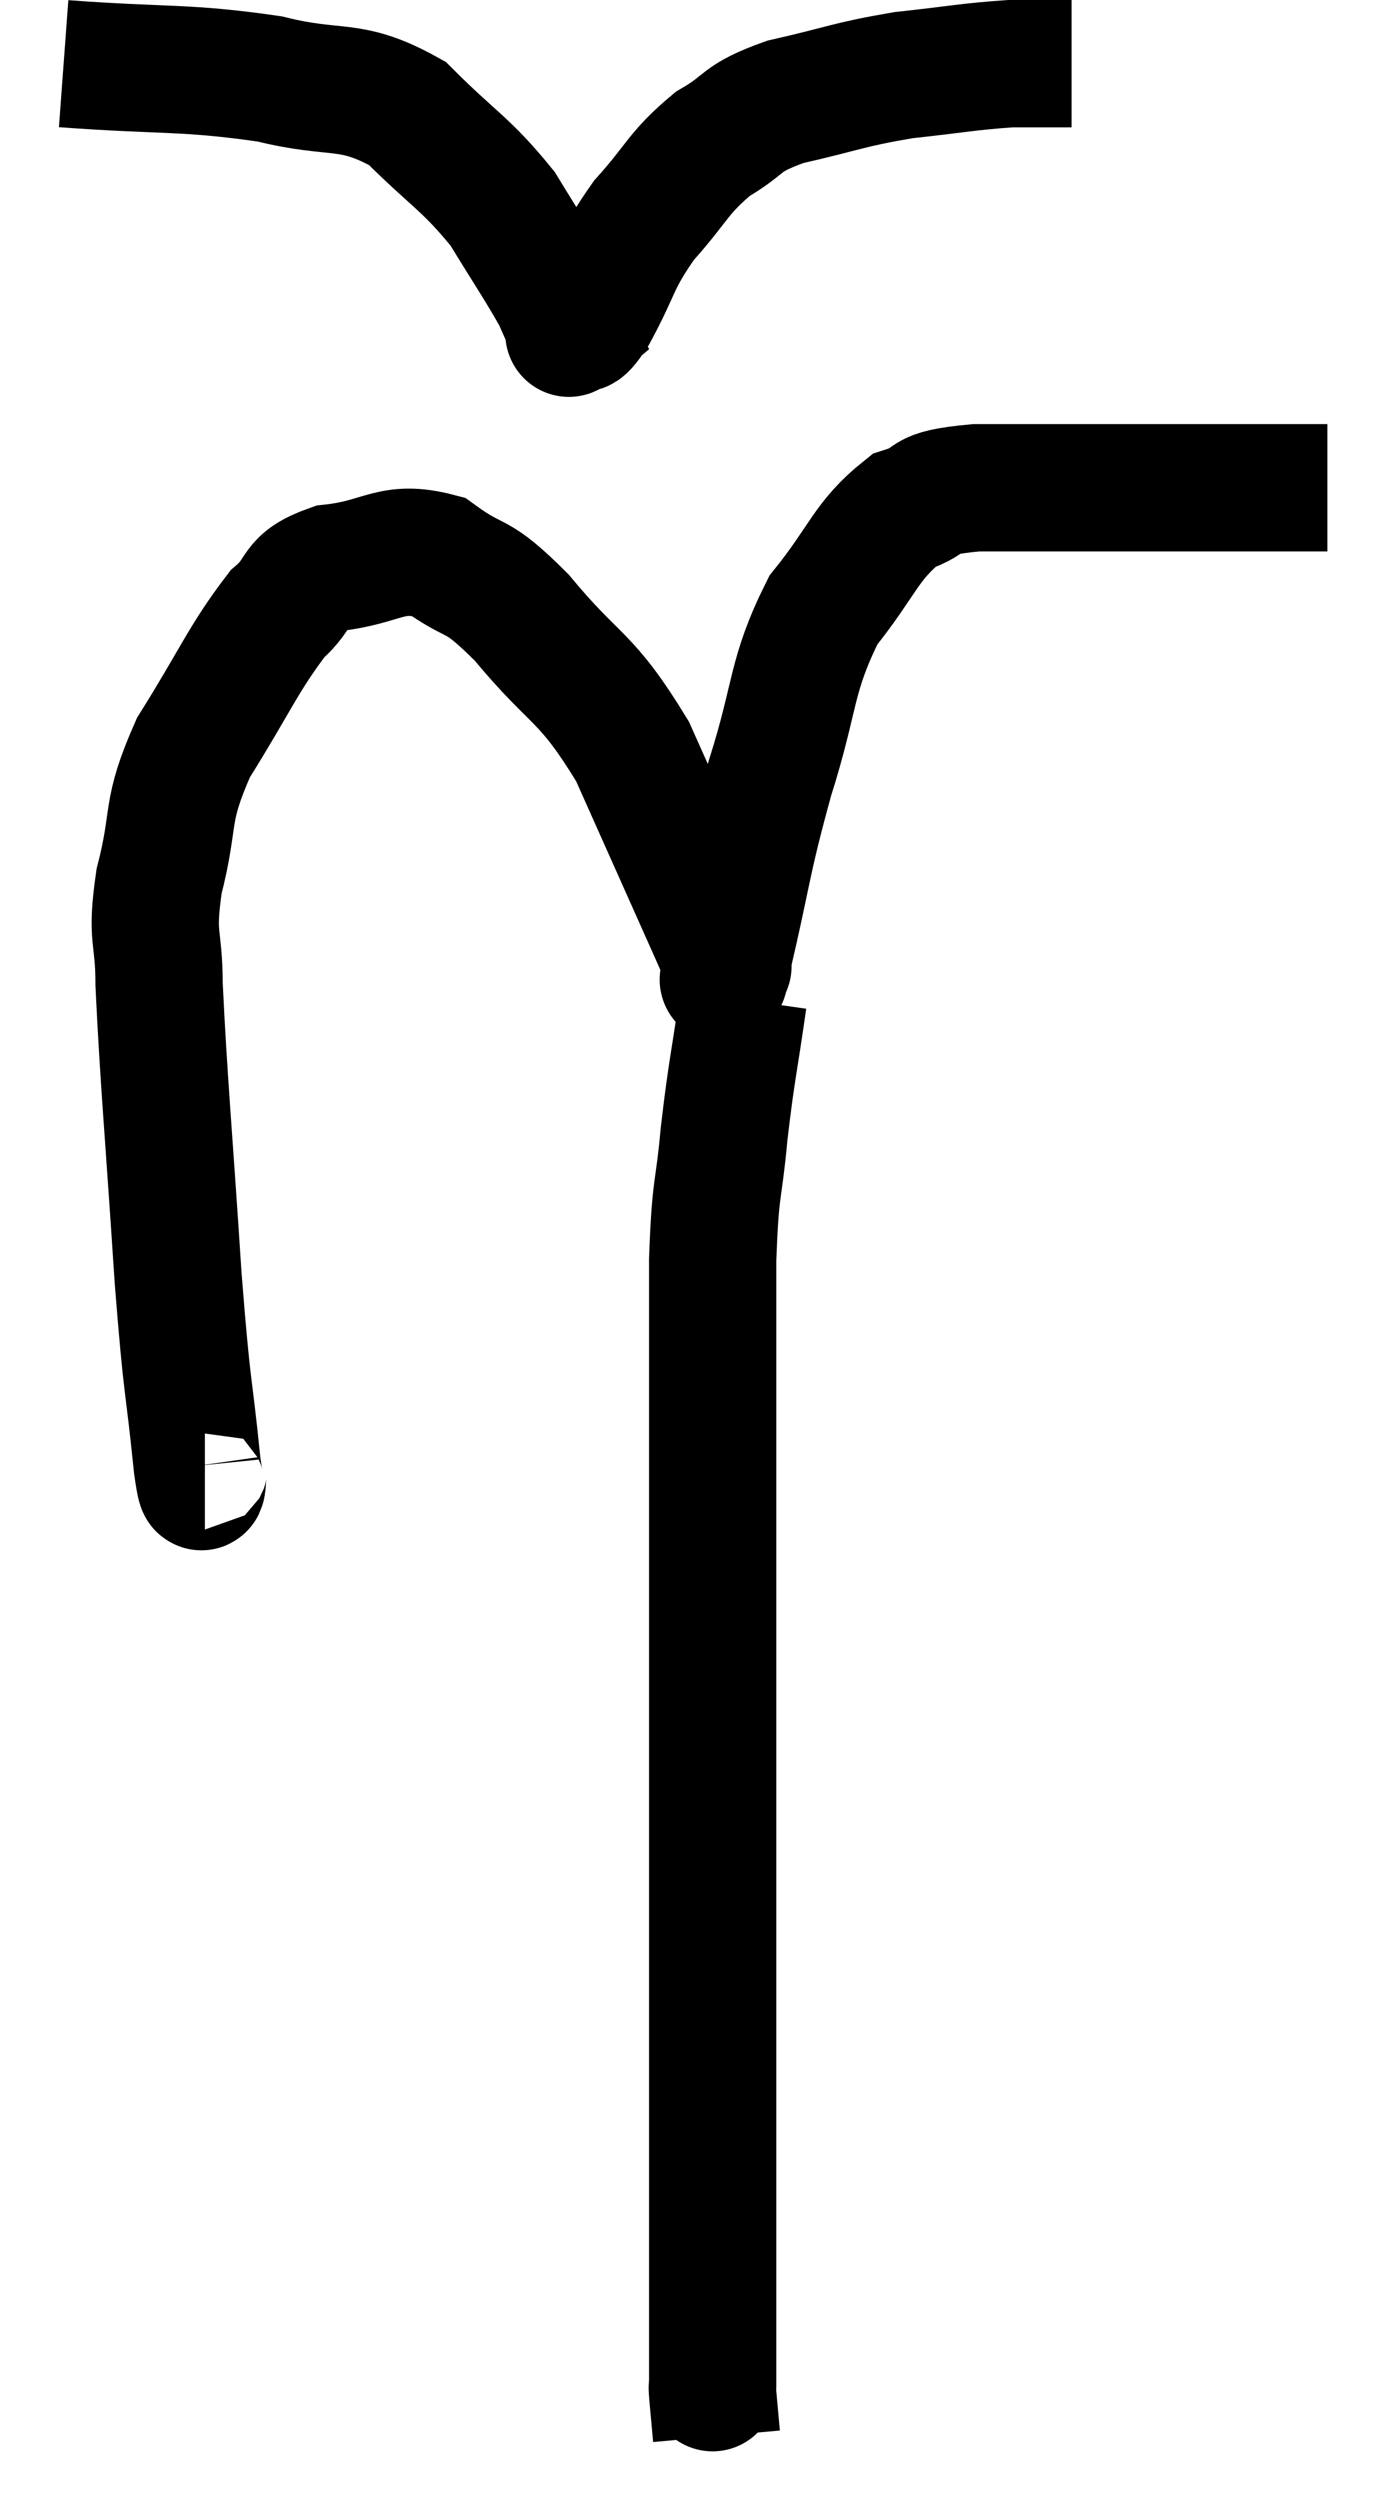 <svg xmlns="http://www.w3.org/2000/svg" viewBox="10.1 3.56 21.86 39.26" width="21.86" height="39.26"><path d="M 13.32 26.58 C 13.26 26.58, 13.305 27.315, 13.2 26.58 C 13.05 25.11, 13.05 25.53, 12.9 23.64 C 12.75 21.33, 12.675 20.58, 12.6 19.02 C 12.6 18.21, 12.465 18.33, 12.6 17.4 C 12.87 16.35, 12.675 16.35, 13.14 15.3 C 13.8 14.25, 13.92 13.905, 14.46 13.2 C 14.88 12.84, 14.67 12.705, 15.3 12.48 C 16.14 12.39, 16.23 12.105, 16.98 12.3 C 17.64 12.78, 17.535 12.495, 18.3 13.26 C 19.17 14.31, 19.29 14.13, 20.04 15.36 C 20.67 16.77, 20.925 17.34, 21.3 18.18 C 21.42 18.45, 21.48 18.585, 21.54 18.72 C 21.54 18.72, 21.54 18.75, 21.54 18.72 C 21.54 18.66, 21.375 19.335, 21.54 18.6 C 21.87 17.19, 21.825 17.145, 22.2 15.78 C 22.62 14.46, 22.515 14.19, 23.04 13.14 C 23.67 12.36, 23.7 12.06, 24.3 11.58 C 24.87 11.4, 24.48 11.31, 25.44 11.22 C 26.79 11.22, 26.955 11.22, 28.14 11.22 C 29.16 11.22, 29.475 11.22, 30.18 11.22 C 30.57 11.22, 30.765 11.22, 30.96 11.22 L 30.96 11.22" fill="none" stroke="black" stroke-width="2"></path><path d="M 11.1 4.56 C 12.72 4.68, 12.99 4.605, 14.34 4.8 C 15.42 5.07, 15.585 4.83, 16.5 5.34 C 17.25 6.09, 17.415 6.12, 18 6.84 C 18.42 7.53, 18.57 7.74, 18.84 8.22 C 18.96 8.49, 19.02 8.625, 19.08 8.76 C 19.08 8.76, 19.08 8.76, 19.08 8.76 C 19.08 8.76, 18.99 8.835, 19.08 8.76 C 19.26 8.61, 19.155 8.895, 19.44 8.46 C 19.83 7.74, 19.755 7.68, 20.22 7.02 C 20.76 6.42, 20.745 6.285, 21.3 5.82 C 21.87 5.49, 21.69 5.43, 22.44 5.16 C 23.37 4.95, 23.415 4.89, 24.3 4.74 C 25.14 4.65, 25.32 4.605, 25.98 4.56 L 26.94 4.56" fill="none" stroke="black" stroke-width="2"></path><path d="M 21.78 19.26 C 21.63 20.31, 21.6 20.34, 21.48 21.36 C 21.39 22.35, 21.345 22.11, 21.3 23.34 C 21.3 24.81, 21.3 24.66, 21.3 26.28 C 21.3 28.05, 21.3 27.87, 21.3 29.82 C 21.3 31.95, 21.3 32.43, 21.3 34.08 C 21.3 35.25, 21.3 35.295, 21.3 36.42 C 21.3 37.5, 21.3 37.59, 21.3 38.58 C 21.3 39.48, 21.3 39.765, 21.3 40.38 C 21.3 40.71, 21.3 40.875, 21.3 41.04 C 21.3 41.04, 21.3 41.01, 21.3 41.04 C 21.3 41.1, 21.285 40.965, 21.3 41.16 C 21.33 41.49, 21.345 41.655, 21.36 41.82 L 21.36 41.82" fill="none" stroke="black" stroke-width="2"></path></svg>